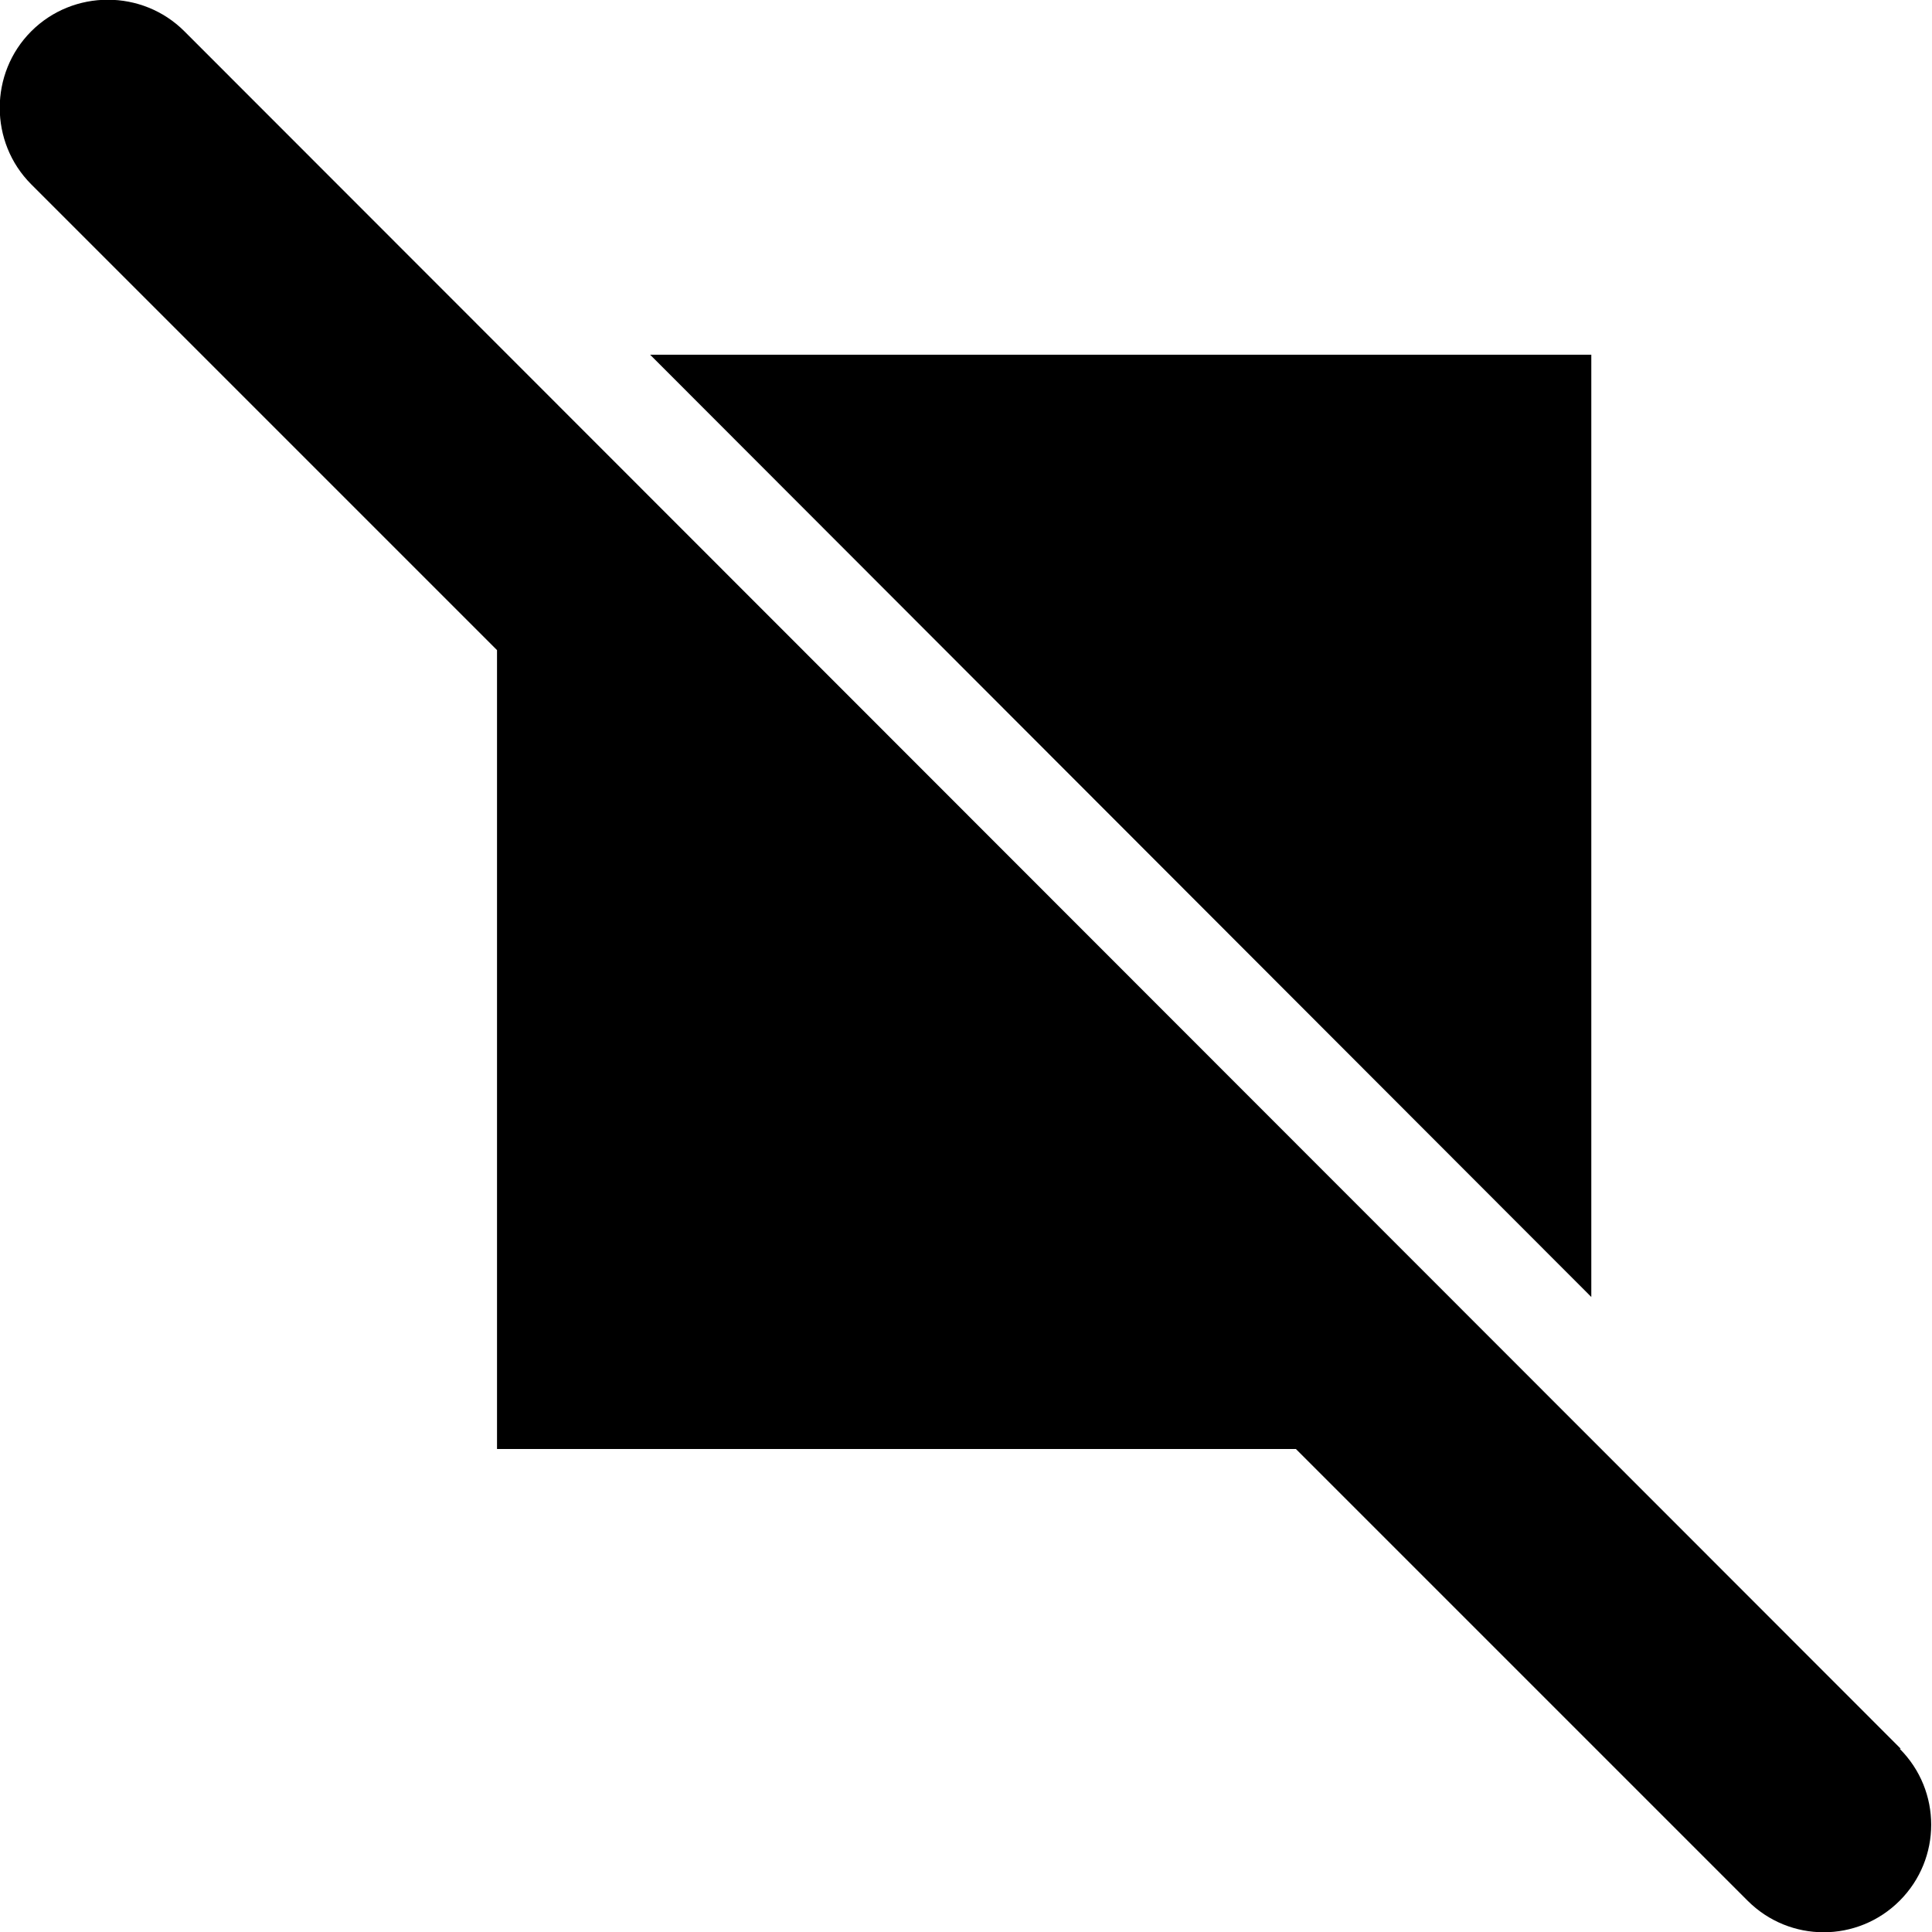 <?xml version="1.0" encoding="UTF-8"?>
<svg id="Capa_2" data-name="Capa 2" xmlns="http://www.w3.org/2000/svg" viewBox="0 0 17.92 17.92">
  <g id="Capa_1-2" data-name="Capa 1">
    <g>
      <path d="m17.63,16.22L1.71.29C1.32-.1.68-.1.29.29-.1.68-.1,1.32.29,1.71l4.32,4.32v7.41h7.41l4.19,4.19c.39.39,1.02.39,1.41,0,.39-.39.39-1.02,0-1.41Z"/>
      <polygon points="14.76 3.29 6.03 3.29 14.76 12.03 14.76 3.29"/>
    </g>
  </g>
</svg>